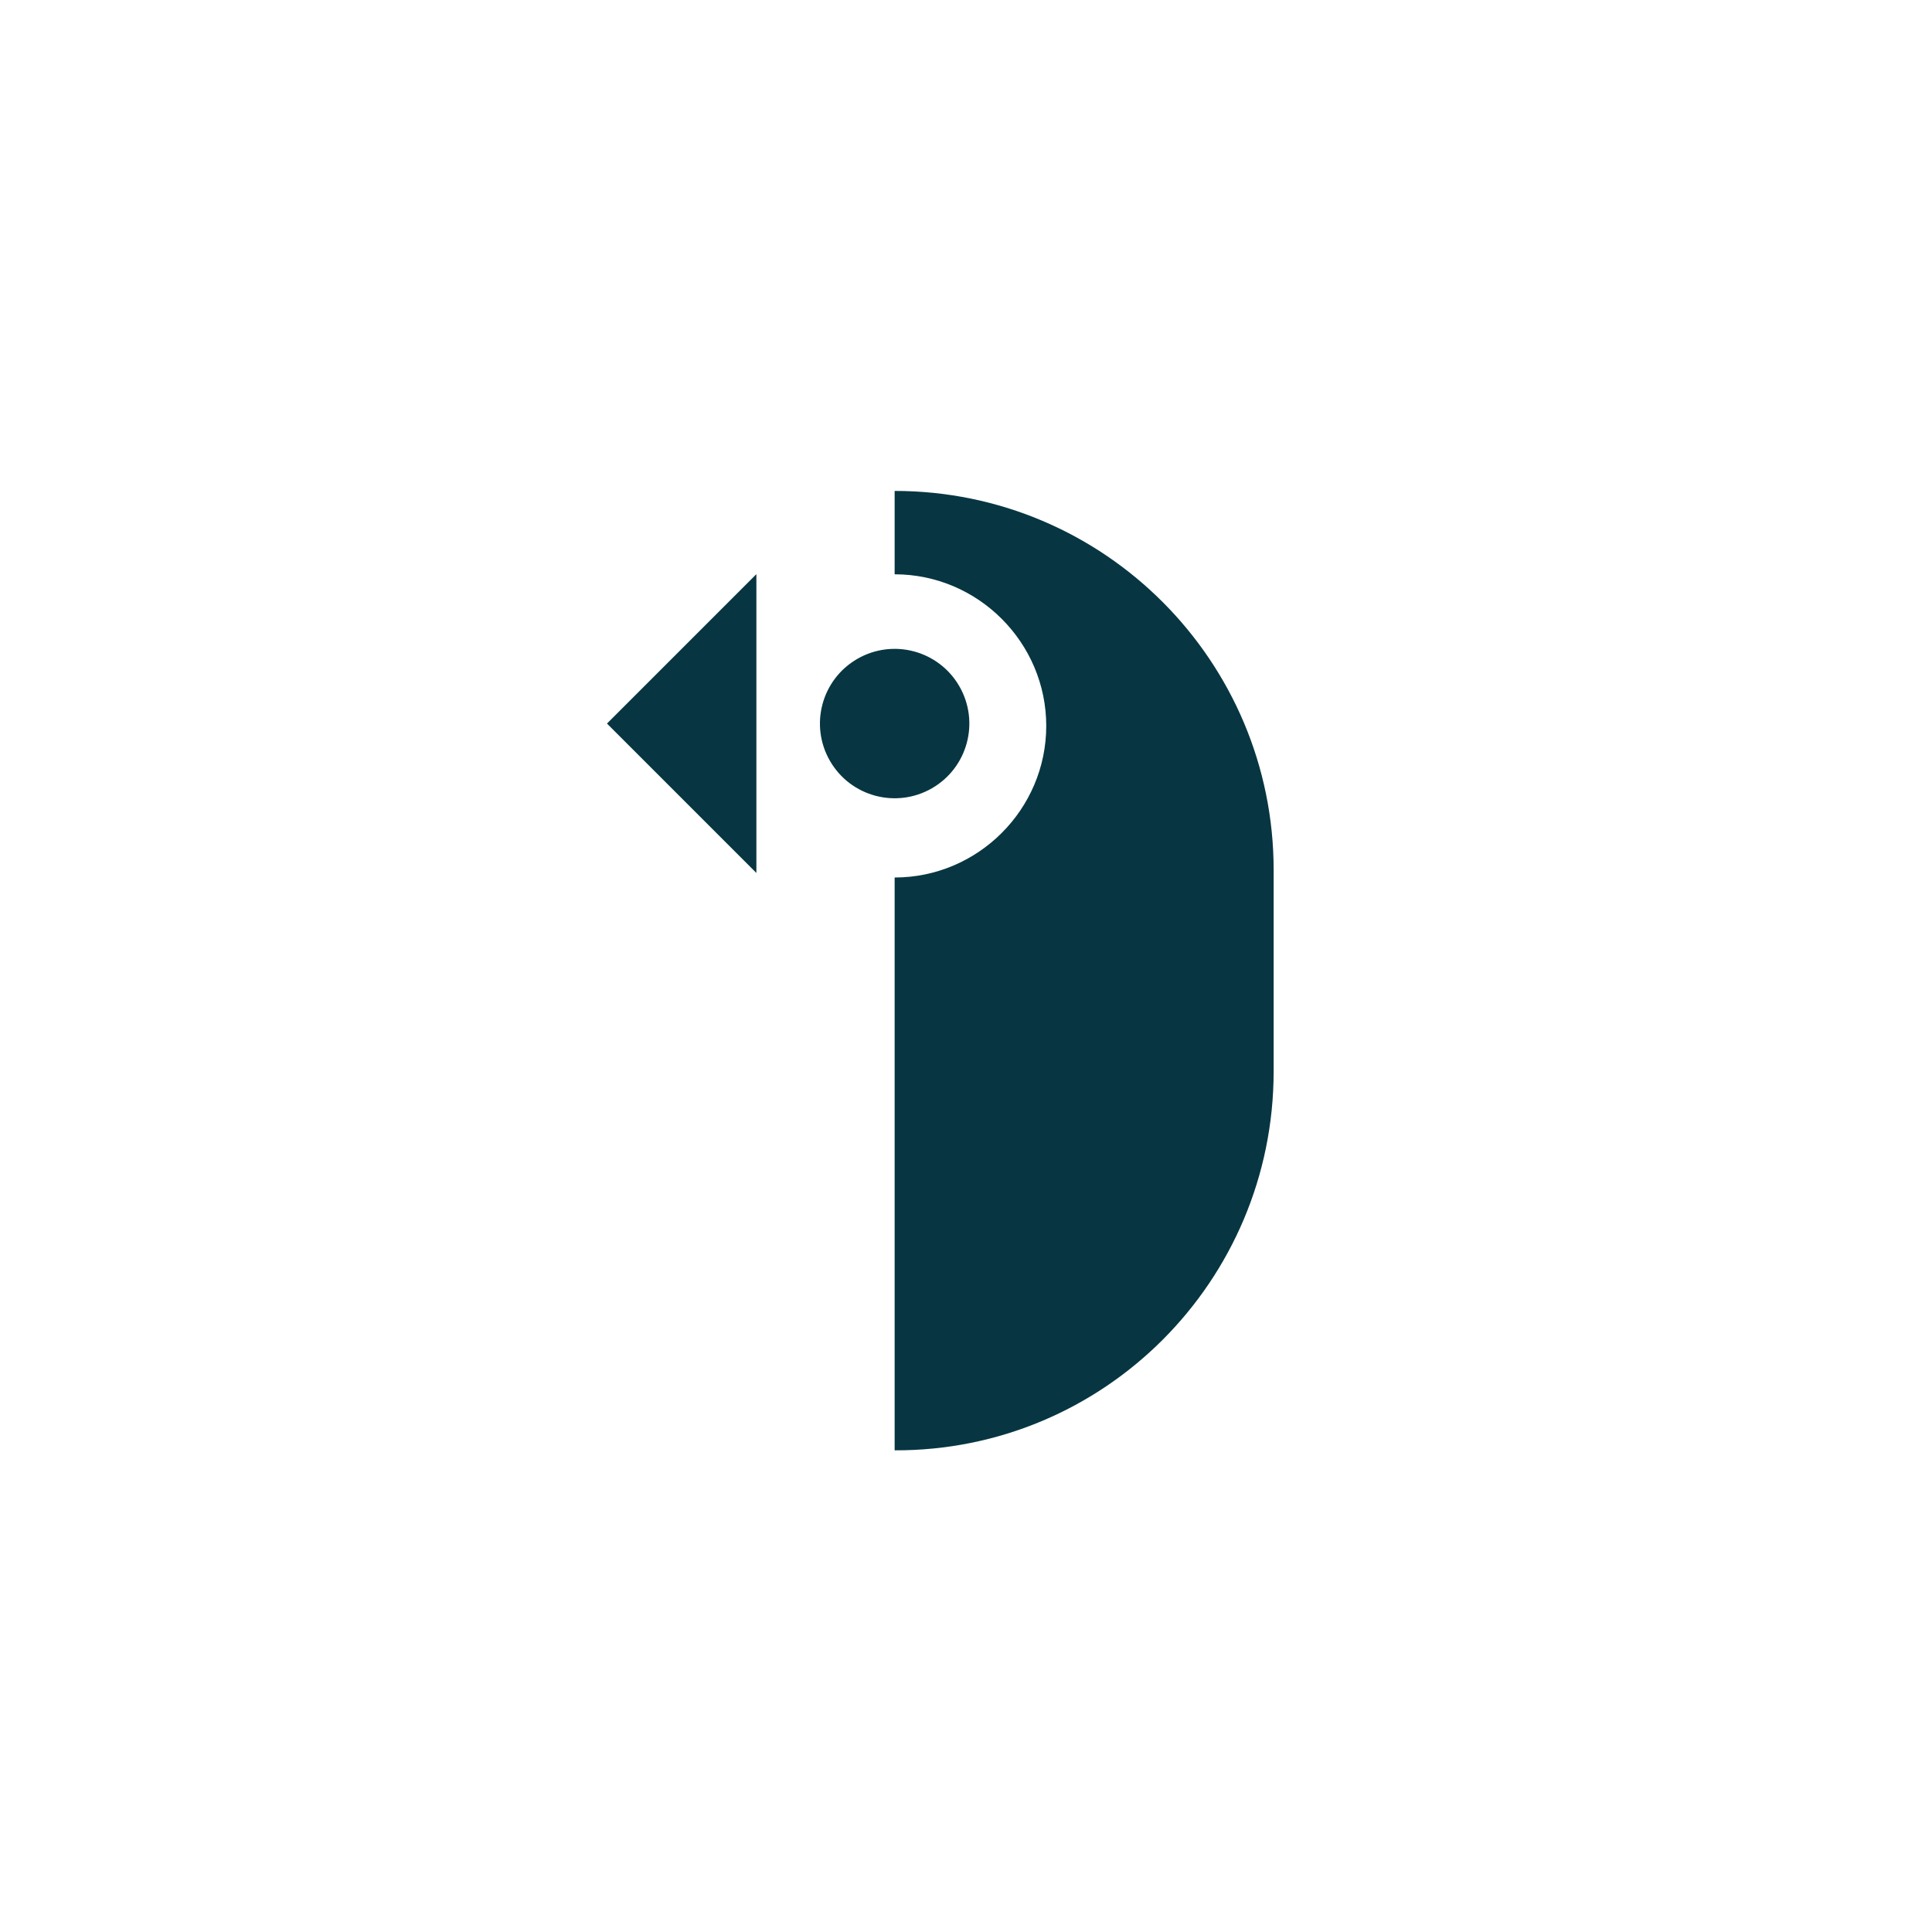 <?xml version="1.0" encoding="utf-8" ?>	<!-- Generator: Assembly 2.2 - http://assemblyapp.co -->	<svg version="1.1" xmlns="http://www.w3.org/2000/svg" xmlns:xlink="http://www.w3.org/1999/xlink" width="2048.00" height="2048.00" viewBox="0 0 2048.0 2048.0">		<g id="document" transform="matrix(1,0,0,1,1024.0,1024.0)">			<path d="M-75.639,27.084 L-75.639,513.407 C146.13,514.211 326.115,334.225 326.115,111.653 C326.115,-159.916 326.115,-25.092 326.115,-101.849 C326.115,-322.814 146.933,-503.604 -75.639,-503.604 L-75.639,-415.218 C12.747,-415.218 85.063,-342.902 85.063,-254.516 C85.063,-166.13 12.747,-93.814 -75.639,-93.814 L-75.639,27.084 L-75.639,27.084 Z " fill="#073642" fill-opacity="1.00" />			<path d="M-36.055,-188.431 C1.835,-210.307 14.798,-258.688 -7.077,-296.577 C-28.953,-334.466 -77.334,-347.43 -115.223,-325.554 C-153.112,-303.679 -166.076,-255.298 -144.2,-217.409 C-122.325,-179.519 -73.944,-166.556 -36.055,-188.431 Z " fill="#073642" fill-opacity="1.00" />			<path d="M-222.199,-415.378 L-380.584,-256.993 L-222.199,-98.608 L-222.199,-415.378 Z " fill="#073642" fill-opacity="1.00" />		</g>	</svg>
